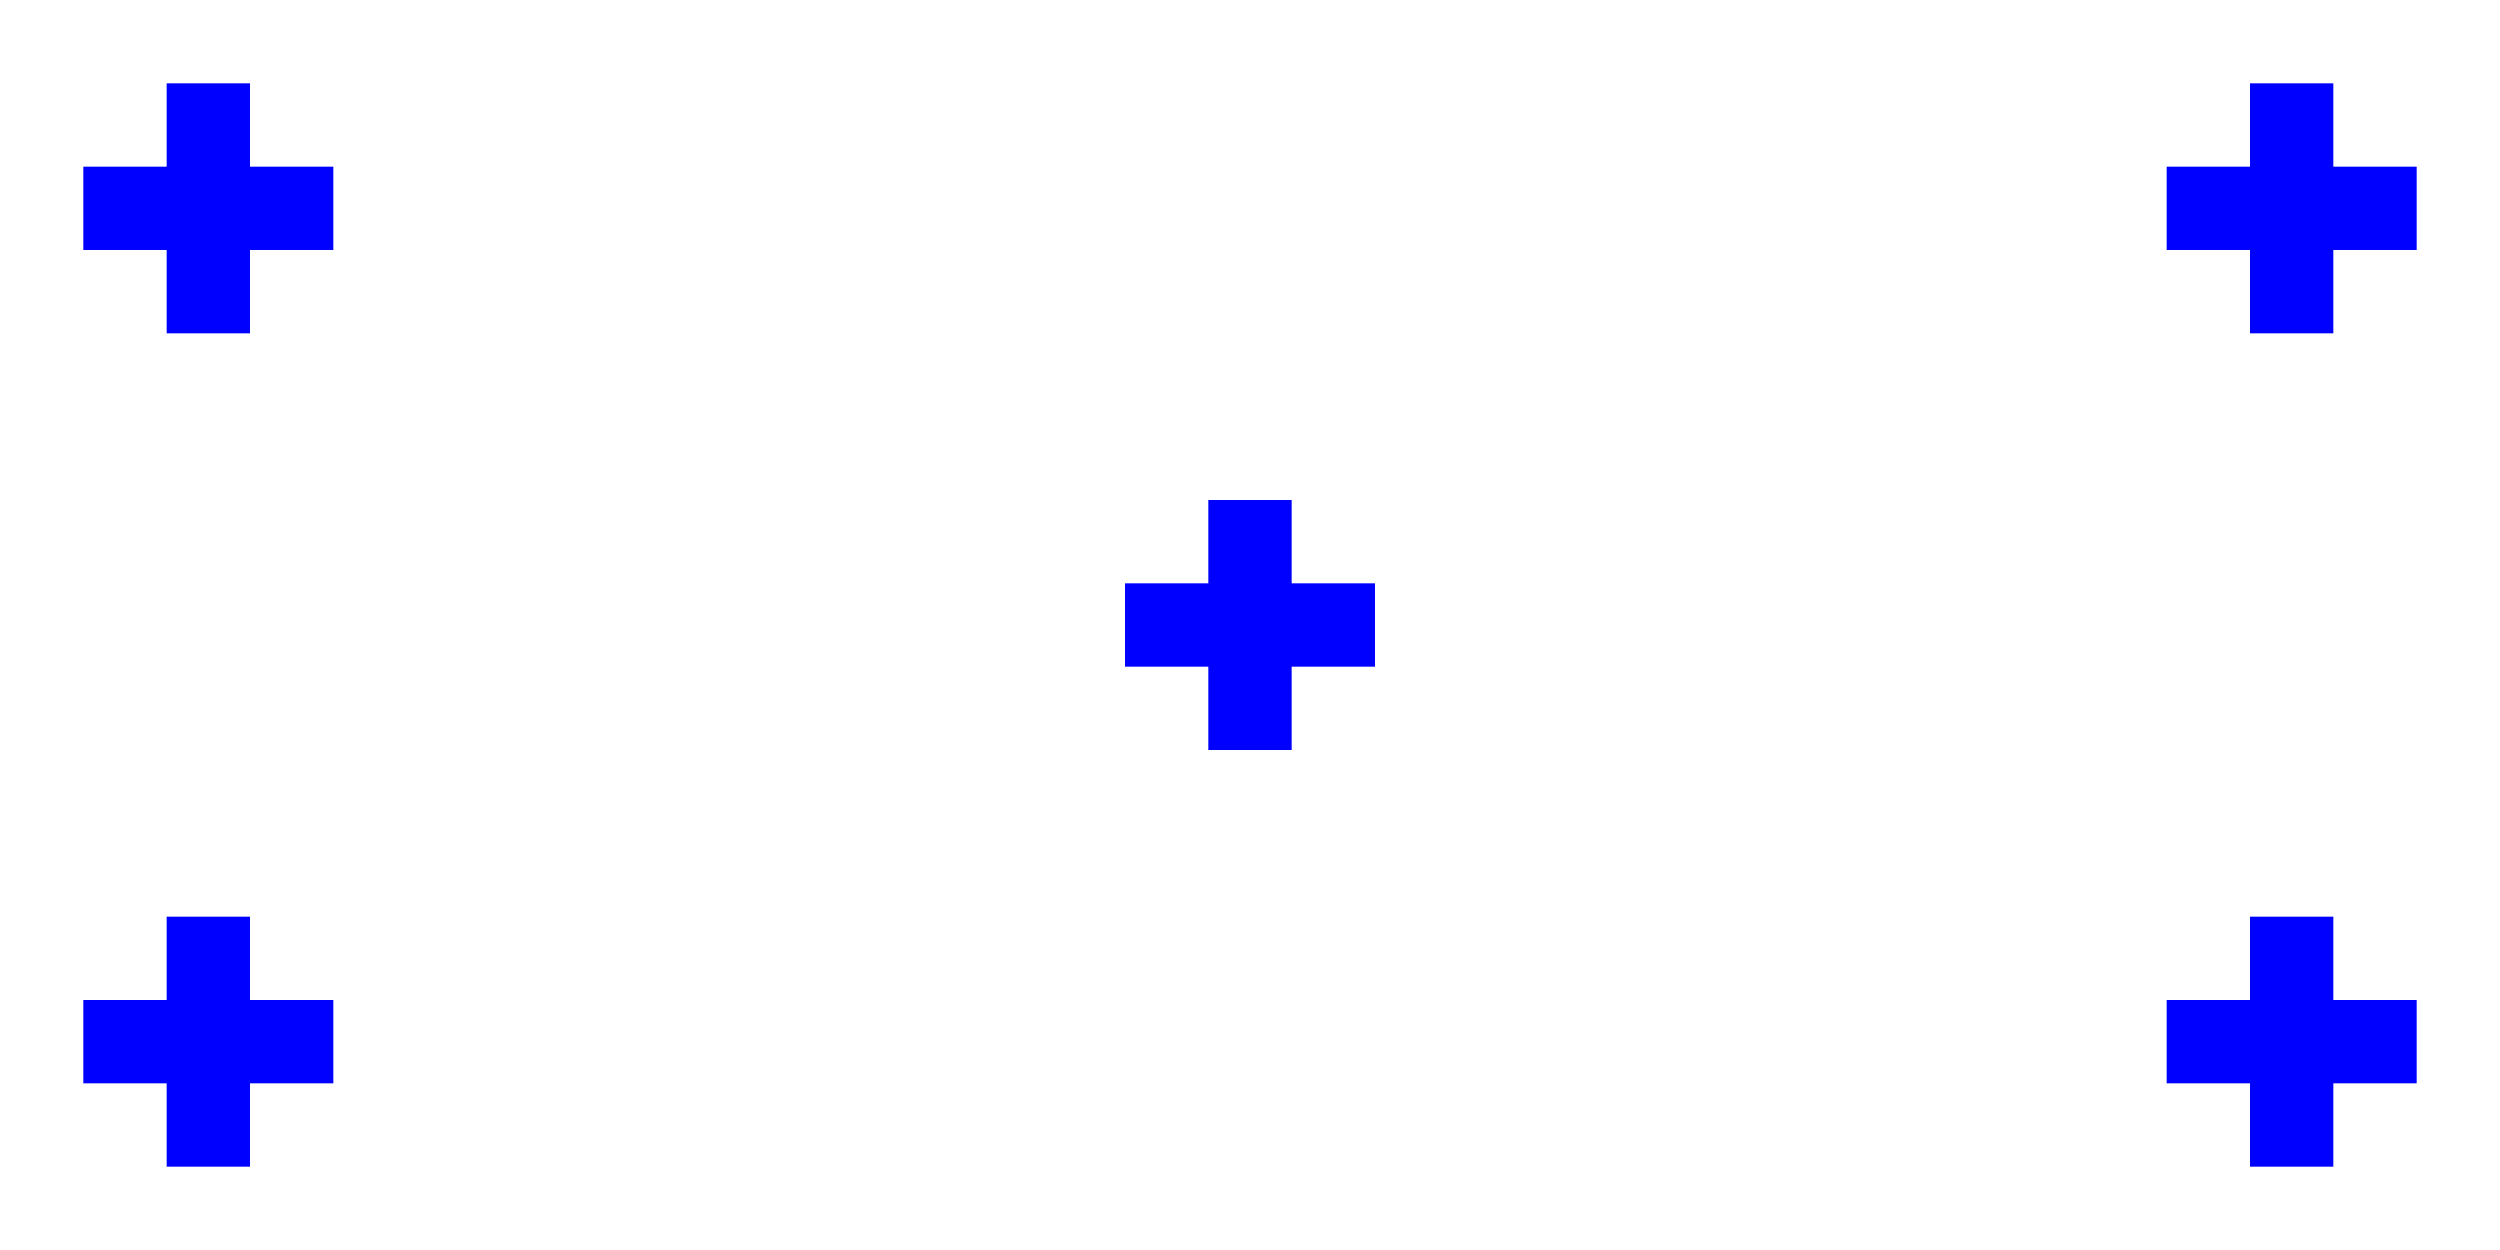 <?xml version="1.0"?>
<svg xmlns="http://www.w3.org/2000/svg" xmlns:xlink="http://www.w3.org/1999/xlink" version="1.1" width="720" height="360" viewBox="0 0 720 360">
<!-- Generated by Kreative Vexillo v1.0 -->
<style>
.blue{fill:rgb(0,0,255);}
.white{fill:rgb(255,255,255);}
</style>
<g>
<rect x="0" y="0" width="720" height="360" class="white"/>
<g>
<rect x="24" y="48" width="72" height="24" class="blue"/>
<rect x="48" y="24" width="24" height="72" class="blue"/>
</g>
<g>
<rect x="624" y="48" width="72" height="24" class="blue"/>
<rect x="648" y="24" width="24" height="72" class="blue"/>
</g>
<g>
<rect x="24" y="288" width="72" height="24" class="blue"/>
<rect x="48" y="264" width="24" height="72" class="blue"/>
</g>
<g>
<rect x="624" y="288" width="72" height="24" class="blue"/>
<rect x="648" y="264" width="24" height="72" class="blue"/>
</g>
<g>
<rect x="324" y="168" width="72" height="24" class="blue"/>
<rect x="348" y="144" width="24" height="72" class="blue"/>
</g>
</g>
</svg>
